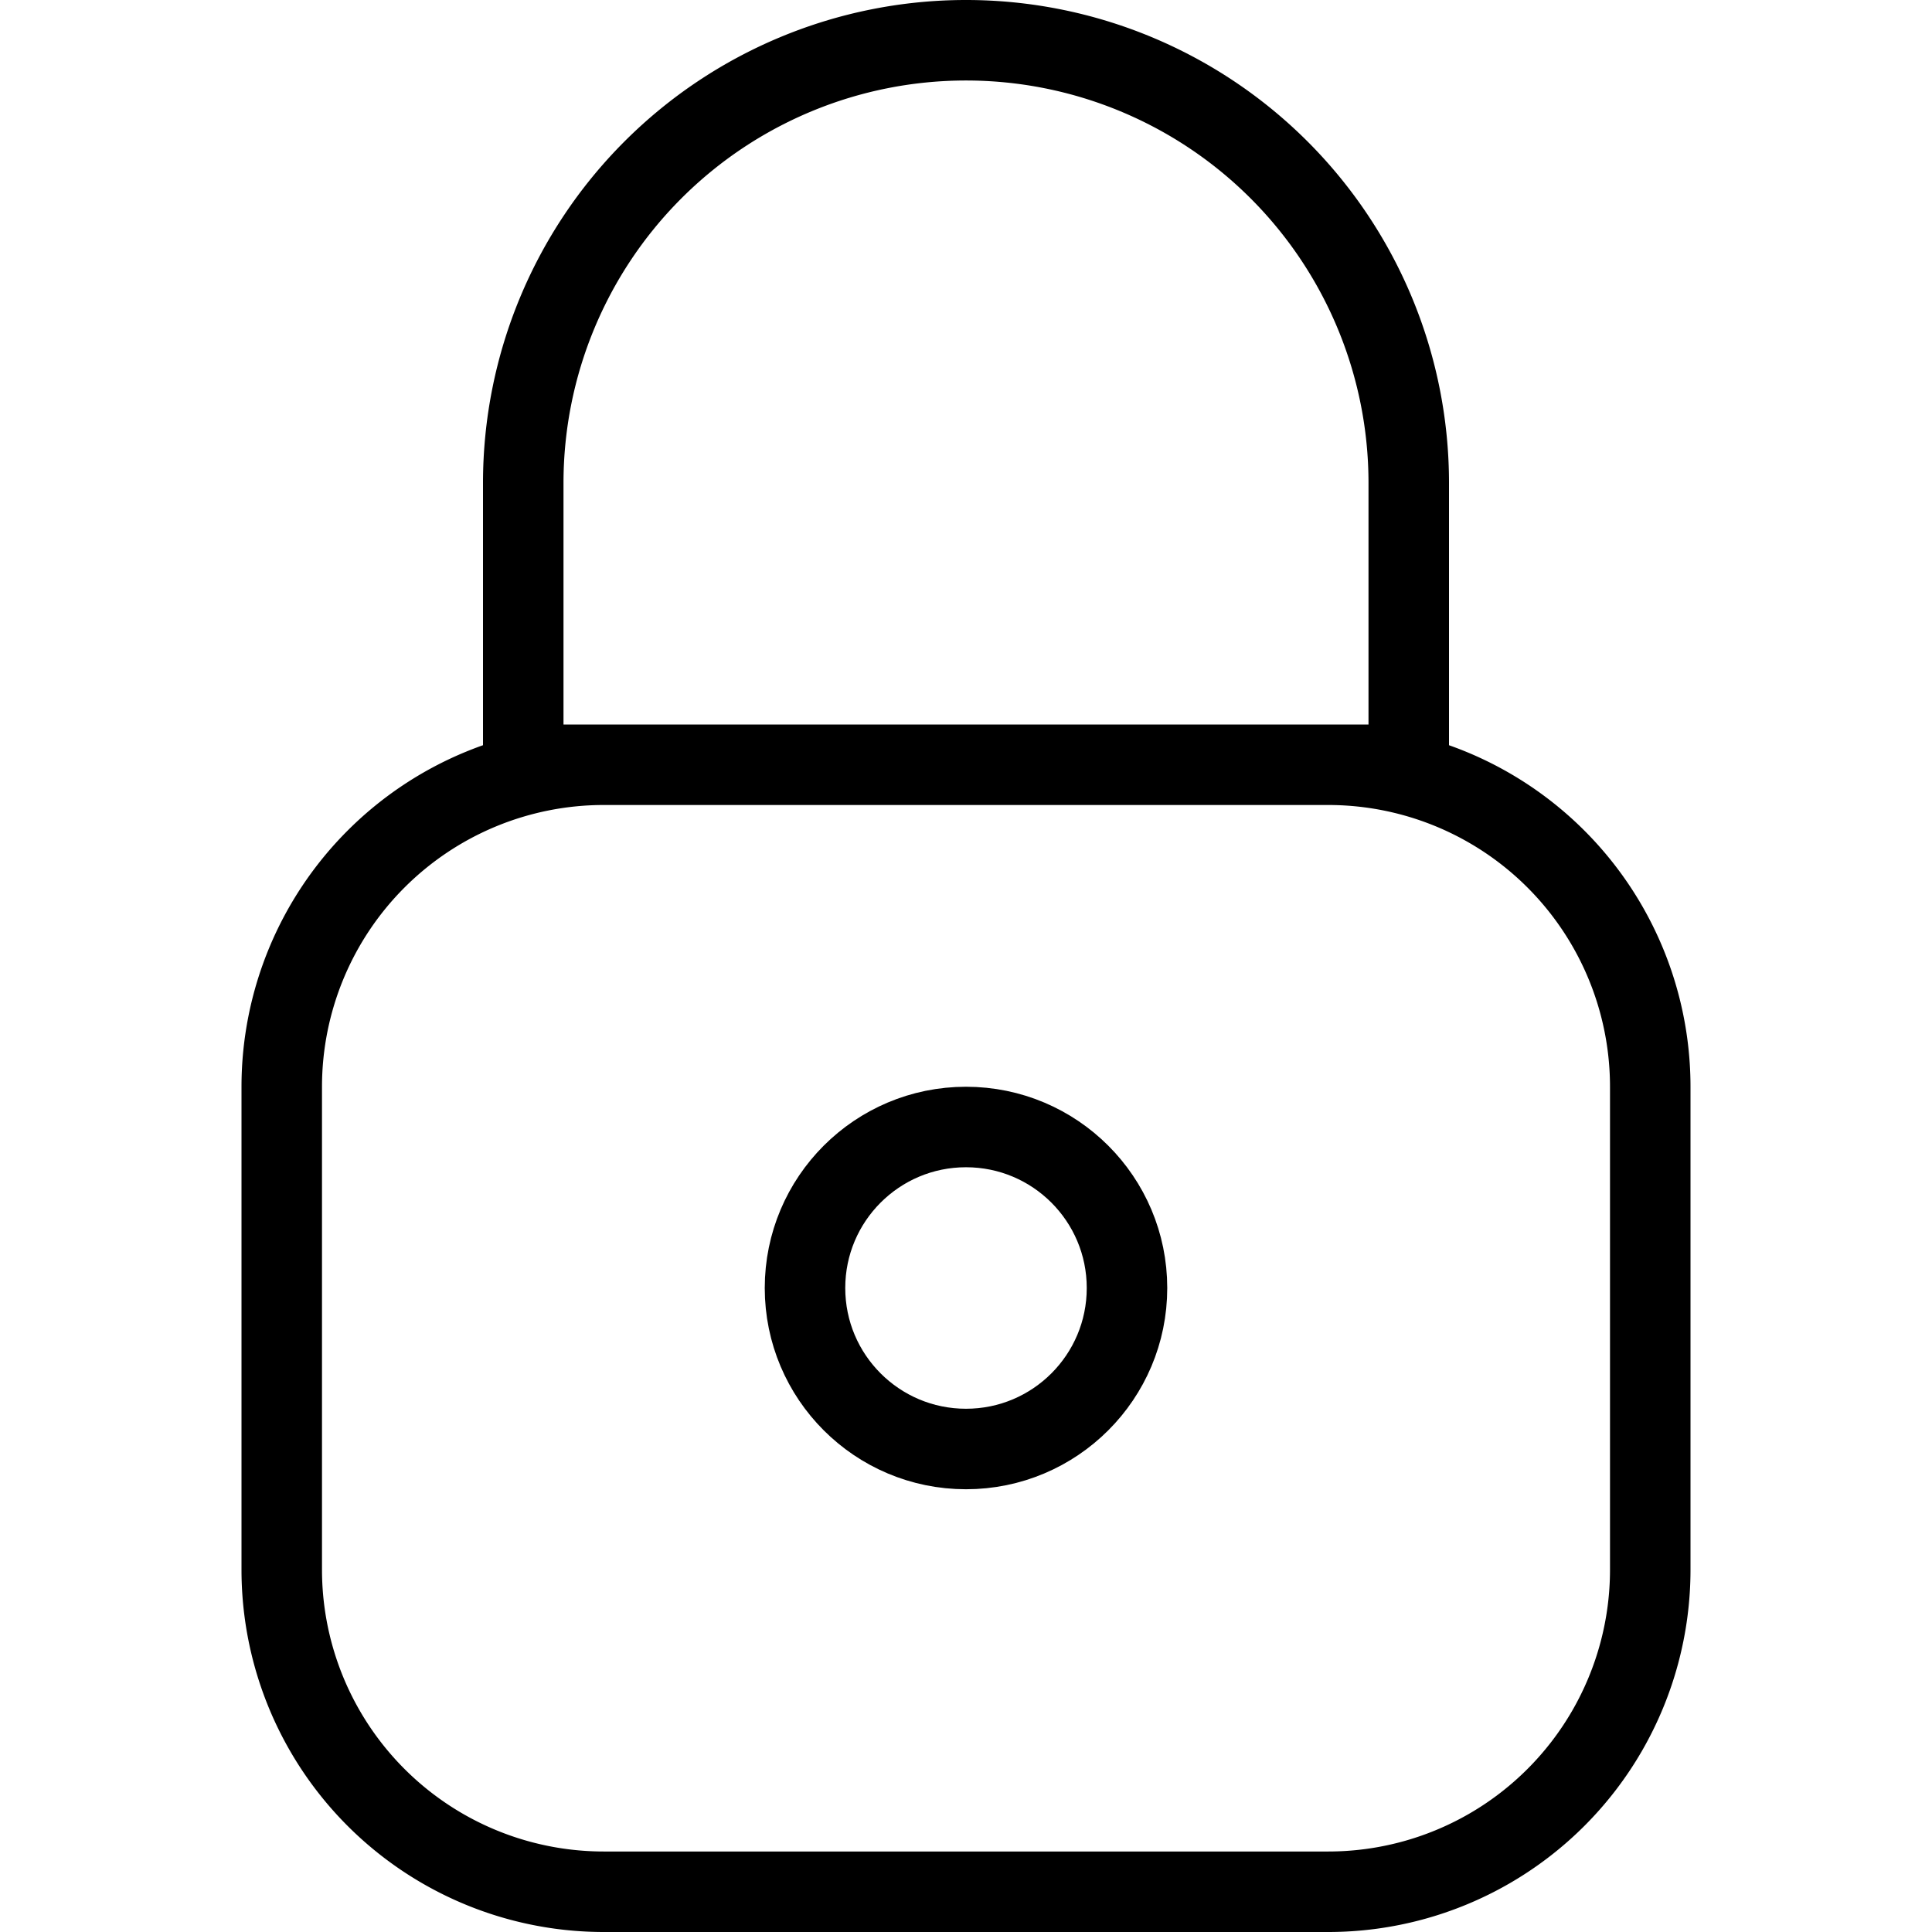 <svg xmlns="http://www.w3.org/2000/svg" viewBox="0 0 24 24" width="24" height="24"><g fill="none" stroke="#000" stroke-linejoin="round" stroke-miterlimit="10"><circle cx="12" cy="16" r="2"/><path d="M20.5 13.5a4 4 0 00-4-4h-9a4 4 0 00-4 4v6a4 4 0 004 4h9a4 4 0 004-4v-6zM6.5 6a5.5 5.5 0 0111 0v3.5h-11V6z"/></g><path fill="none" d="M0 0h24v24H0z"/></svg>